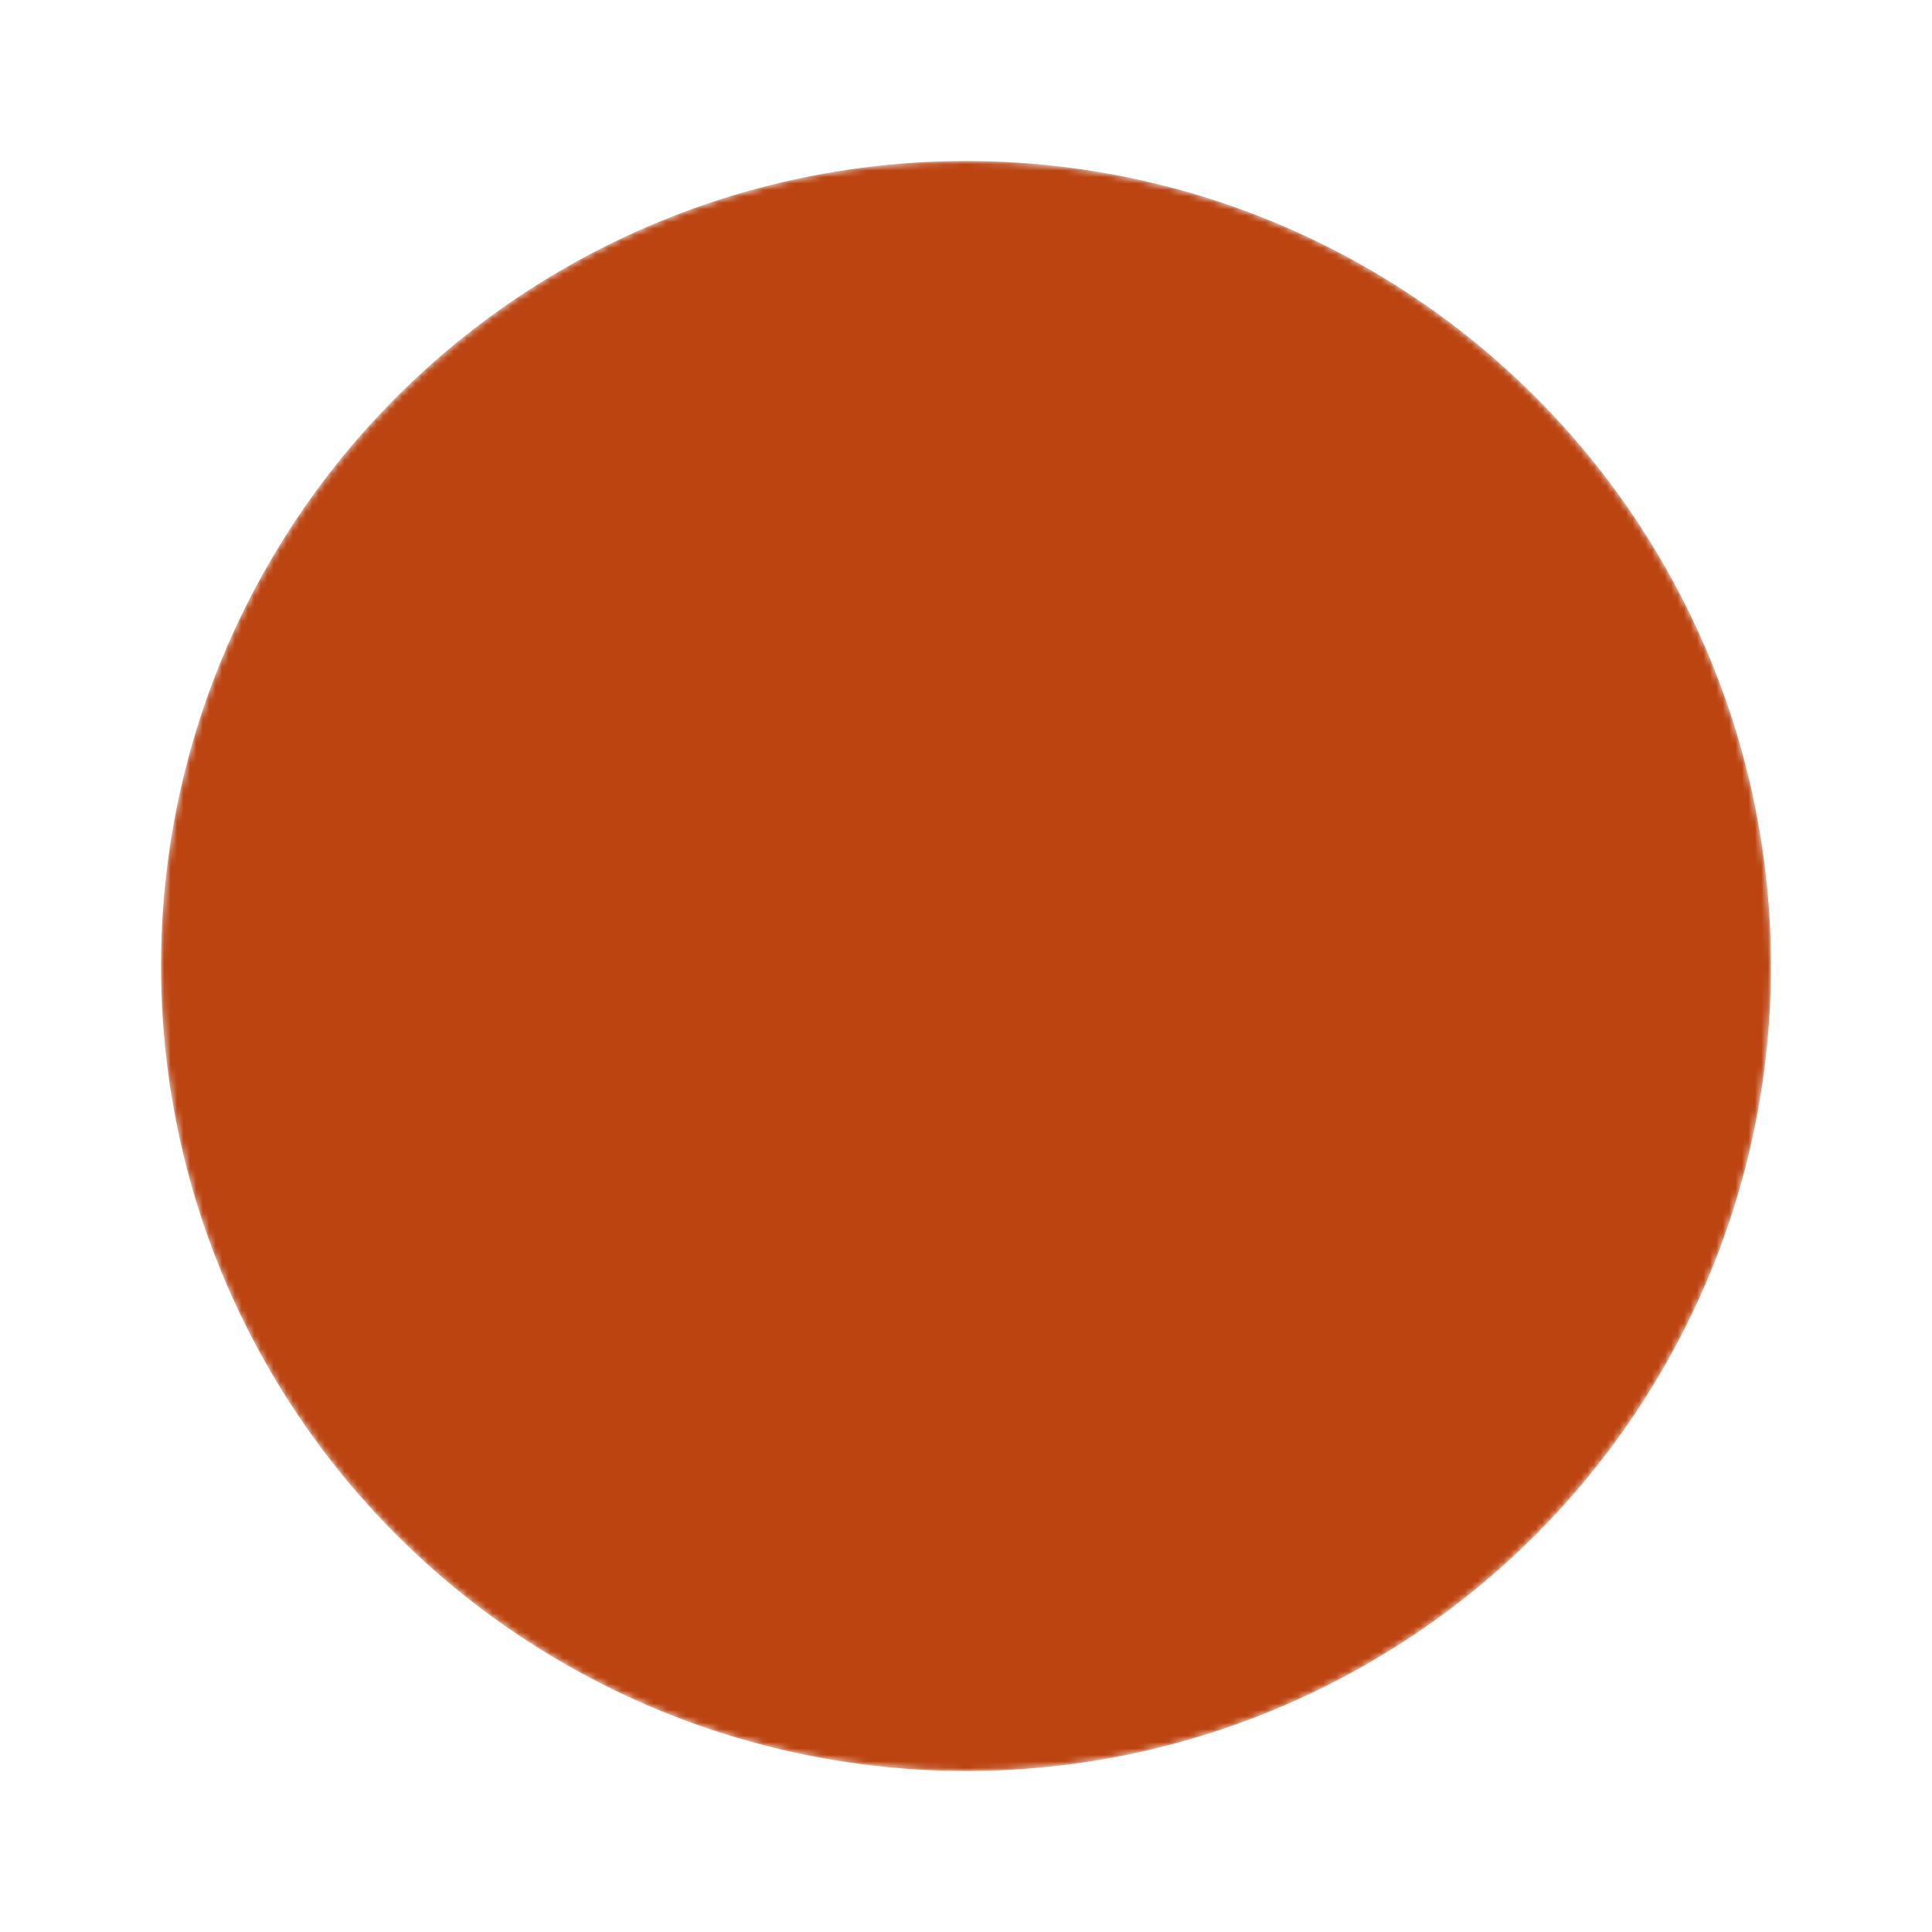 <svg xmlns='http://www.w3.org/2000/svg' width='300' height='300' viewBox='0 0 300 300'>
    <defs>
        <linearGradient id='back'>
            <stop stop-color='#bb4411' />
        </linearGradient>
    </defs>
    <mask id='_mask'>
        <circle vector-effect='non-scaling-stroke' cx='150' cy='150' r='125' fill='white' stroke='none' />
    </mask>
    <circle vector-effect='non-scaling-stroke' cx='150' cy='150' r='125' fill='url(#back)' mask='url(#_mask)' />
</svg>